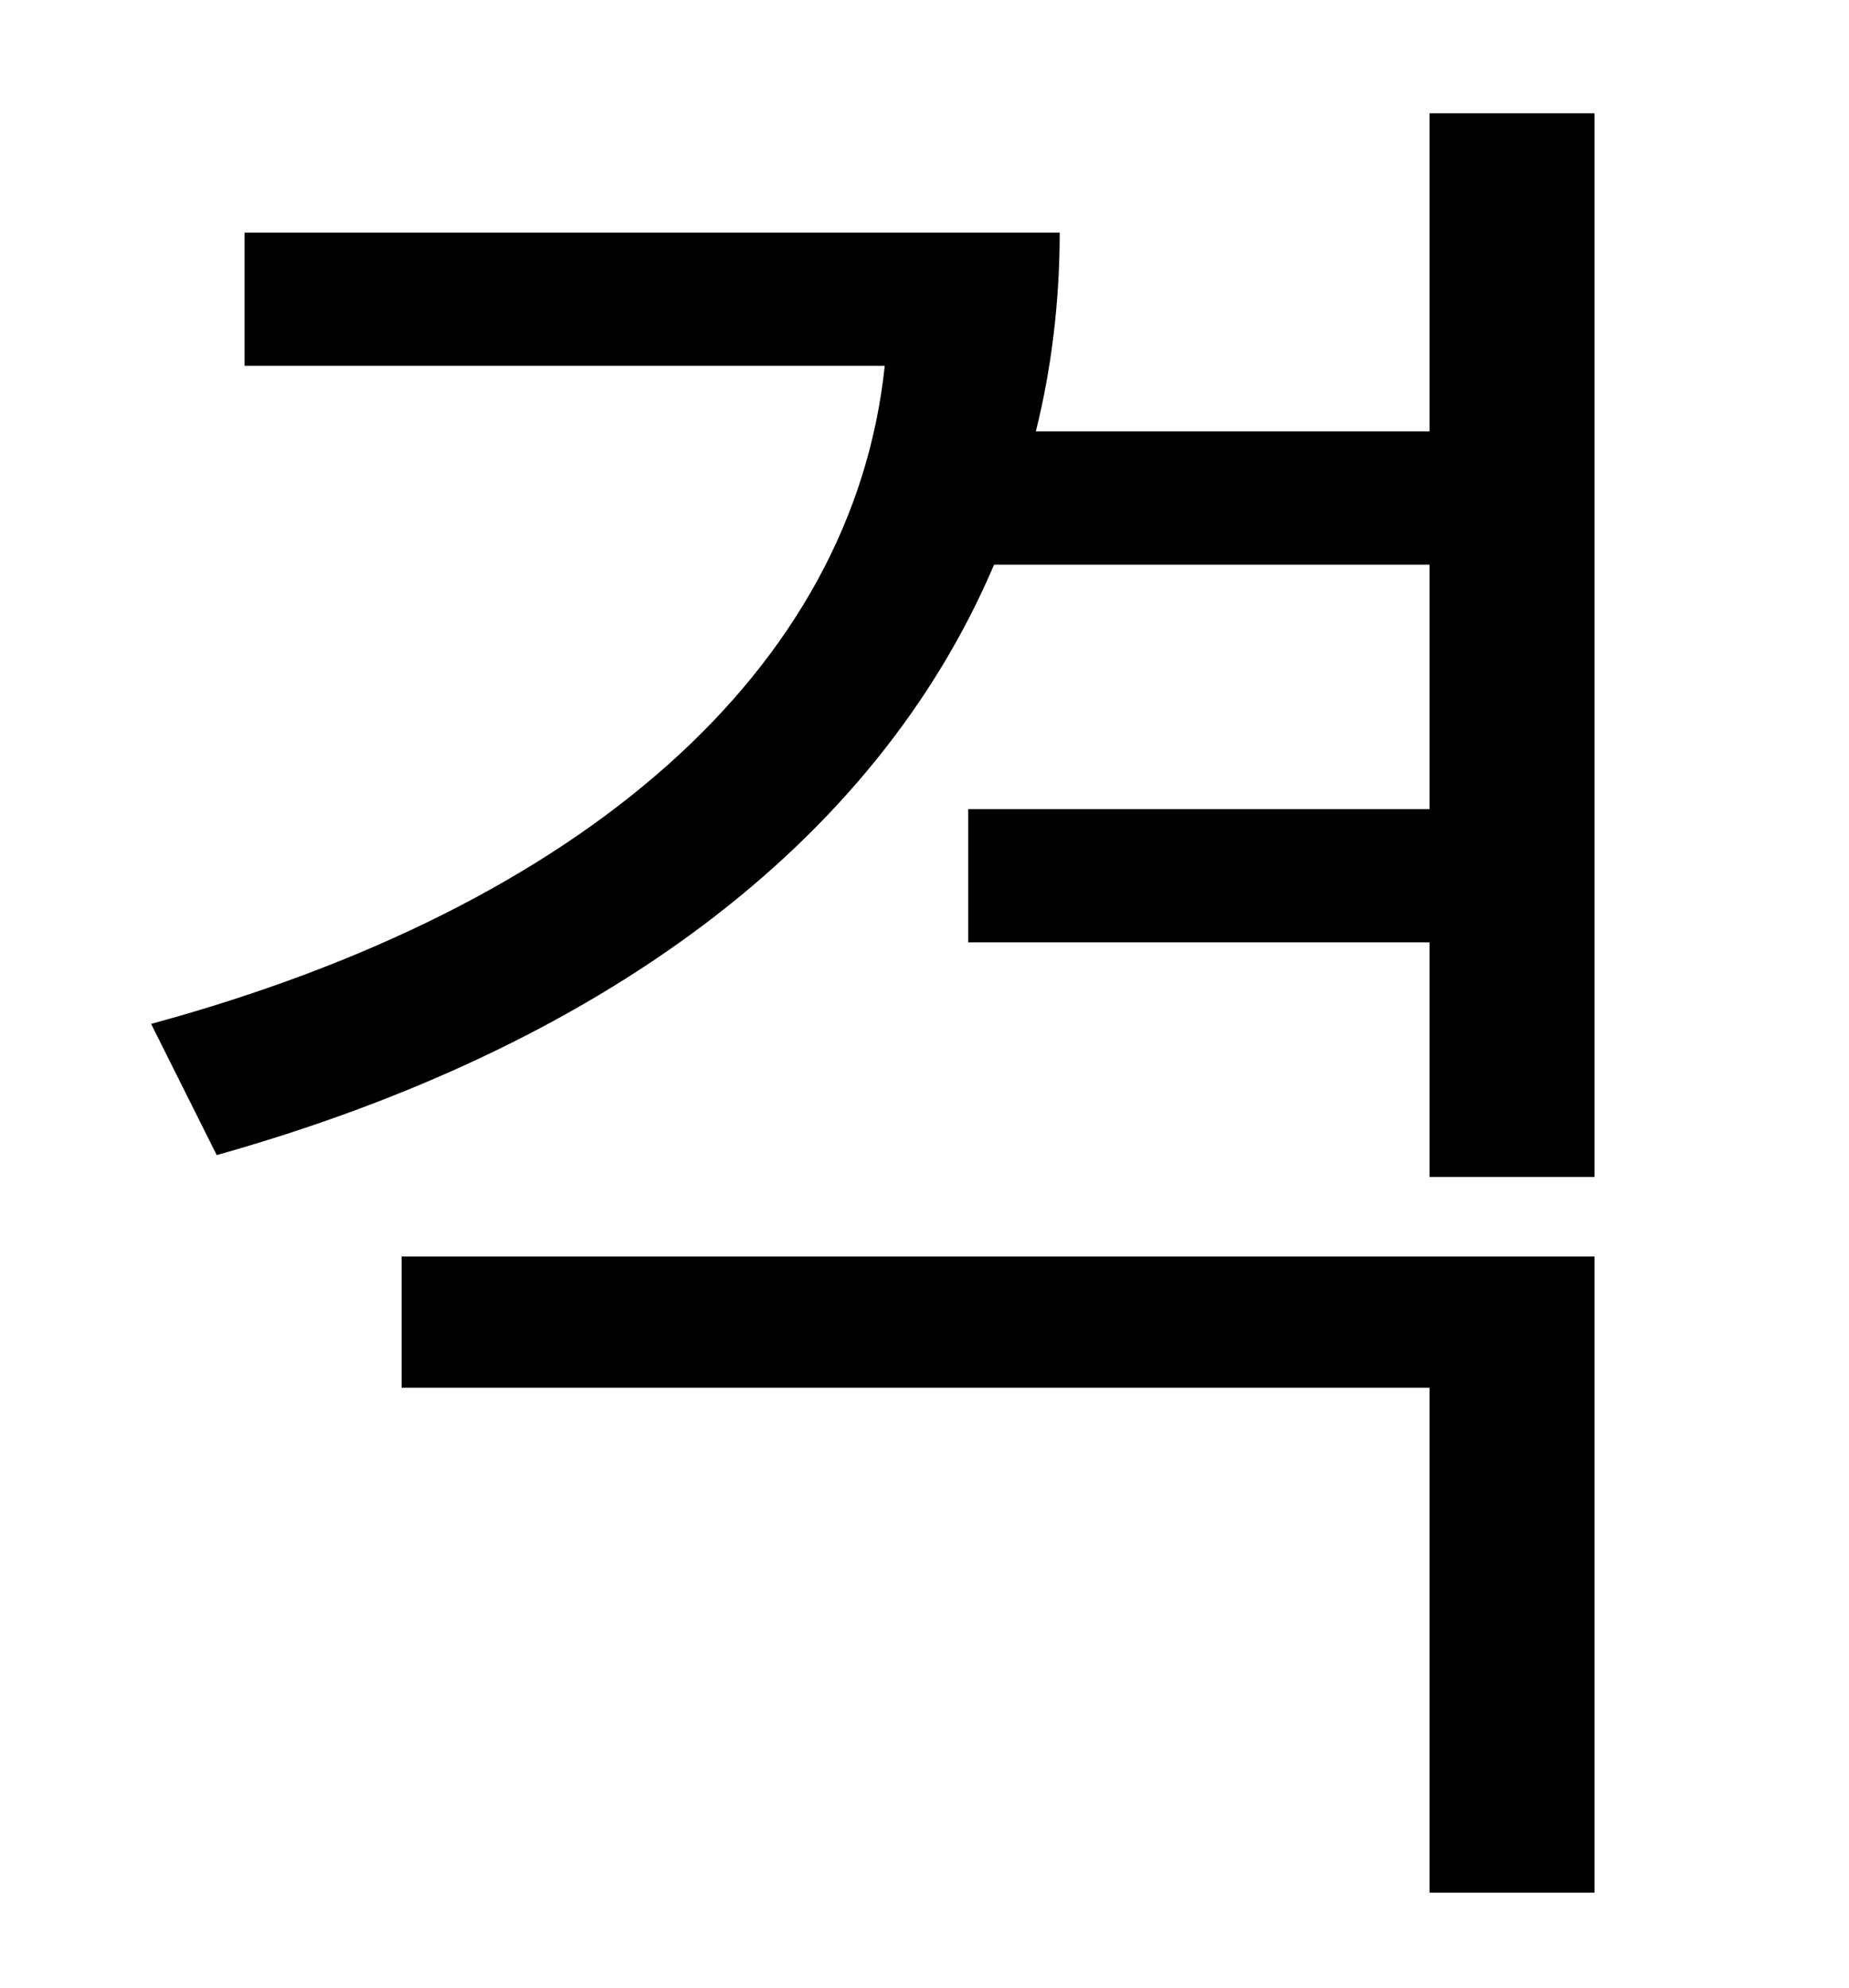 <?xml version="1.0" standalone="no"?>
<!DOCTYPE svg PUBLIC "-//W3C//DTD SVG 1.1//EN" "http://www.w3.org/Graphics/SVG/1.1/DTD/svg11.dtd" >
<svg xmlns="http://www.w3.org/2000/svg" xmlns:xlink="http://www.w3.org/1999/xlink" version="1.1" viewBox="-10 0 930 1000">
   <path fill="currentColor"
d="M192 698v-66h600v320h-83v-254h-517zM709 57h83v535h-83v-118h-232v-67h232v-123h-219c-60 141 -199 243 -391 297l-33 -66c217 -59 353 -178 369 -331h-322v-67h410c0 34 -4 68 -12 100h198v-160z" />
</svg>
